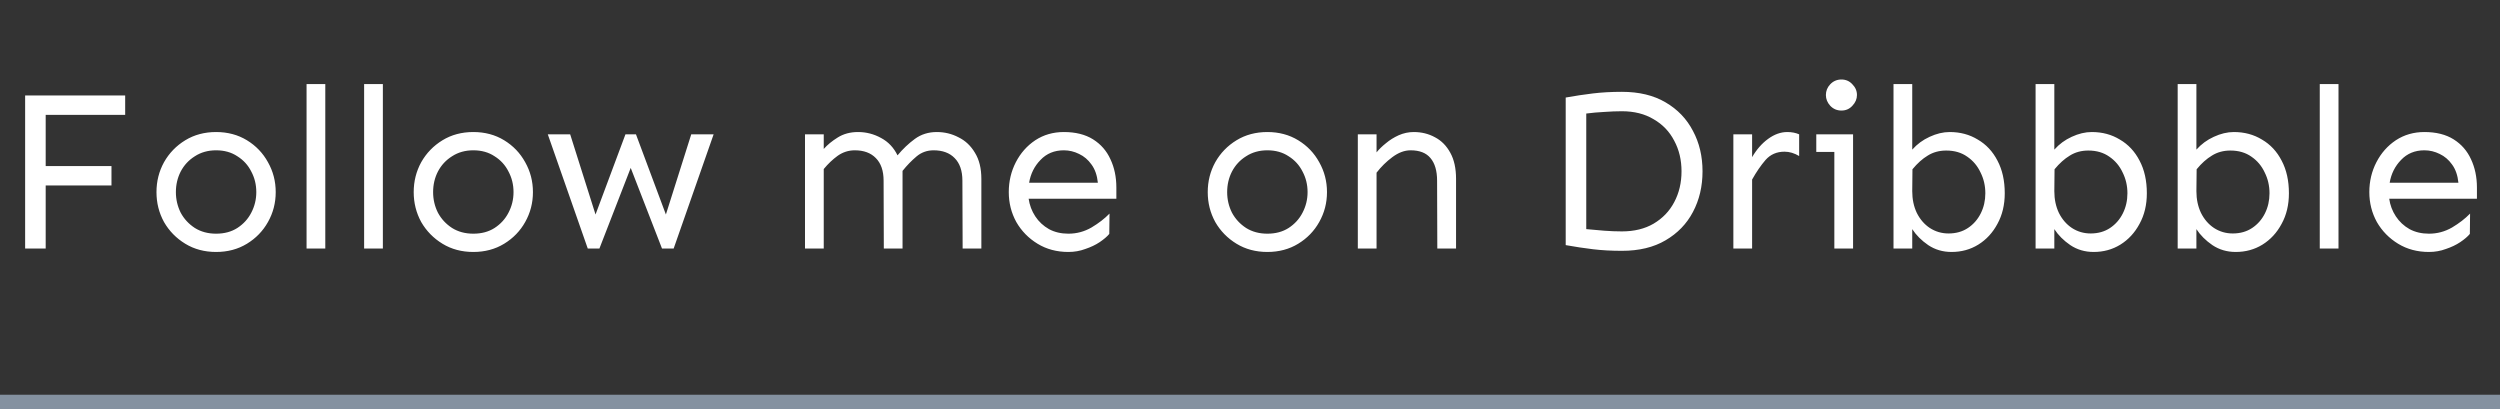 <svg width="171" height="28" viewBox="0 0 171 28" fill="none" xmlns="http://www.w3.org/2000/svg">
<rect x="0" y="0" width="171" height="28" fill="#333333" stroke="none"/>
<path d="M7.625 11.359V12.688H3.125V17H1.719V6.531H8.562V7.859H3.125V11.359H7.625ZM14.781 9.031C15.573 9.031 16.276 9.219 16.891 9.594C17.505 9.969 17.984 10.469 18.328 11.094C18.682 11.719 18.859 12.401 18.859 13.141C18.859 13.88 18.682 14.562 18.328 15.188C17.984 15.802 17.505 16.297 16.891 16.672C16.276 17.047 15.573 17.234 14.781 17.234C13.99 17.234 13.287 17.047 12.672 16.672C12.057 16.297 11.573 15.802 11.219 15.188C10.875 14.562 10.703 13.88 10.703 13.141C10.703 12.401 10.875 11.719 11.219 11.094C11.573 10.469 12.057 9.969 12.672 9.594C13.287 9.219 13.99 9.031 14.781 9.031ZM14.781 10.281C14.229 10.281 13.745 10.417 13.328 10.688C12.912 10.948 12.588 11.297 12.359 11.734C12.141 12.162 12.031 12.63 12.031 13.141C12.031 13.641 12.141 14.109 12.359 14.547C12.588 14.974 12.912 15.323 13.328 15.594C13.745 15.854 14.229 15.984 14.781 15.984C15.344 15.984 15.828 15.854 16.234 15.594C16.651 15.323 16.969 14.974 17.188 14.547C17.417 14.109 17.531 13.641 17.531 13.141C17.531 12.63 17.417 12.162 17.188 11.734C16.969 11.297 16.651 10.948 16.234 10.688C15.828 10.417 15.344 10.281 14.781 10.281ZM22.25 5.75V17H20.969V5.75H22.25ZM26.188 5.75V17H24.906V5.75H26.188ZM32.375 9.031C33.167 9.031 33.87 9.219 34.484 9.594C35.099 9.969 35.578 10.469 35.922 11.094C36.276 11.719 36.453 12.401 36.453 13.141C36.453 13.88 36.276 14.562 35.922 15.188C35.578 15.802 35.099 16.297 34.484 16.672C33.87 17.047 33.167 17.234 32.375 17.234C31.583 17.234 30.88 17.047 30.266 16.672C29.651 16.297 29.167 15.802 28.812 15.188C28.469 14.562 28.297 13.88 28.297 13.141C28.297 12.401 28.469 11.719 28.812 11.094C29.167 10.469 29.651 9.969 30.266 9.594C30.88 9.219 31.583 9.031 32.375 9.031ZM32.375 10.281C31.823 10.281 31.338 10.417 30.922 10.688C30.505 10.948 30.182 11.297 29.953 11.734C29.734 12.162 29.625 12.63 29.625 13.141C29.625 13.641 29.734 14.109 29.953 14.547C30.182 14.974 30.505 15.323 30.922 15.594C31.338 15.854 31.823 15.984 32.375 15.984C32.938 15.984 33.422 15.854 33.828 15.594C34.245 15.323 34.562 14.974 34.781 14.547C35.01 14.109 35.125 13.641 35.125 13.141C35.125 12.63 35.01 12.162 34.781 11.734C34.562 11.297 34.245 10.948 33.828 10.688C33.422 10.417 32.938 10.281 32.375 10.281ZM48.812 9.188L46.078 17H45.281L43.141 11.484L41 17H40.203L37.469 9.188H39L40.734 14.672L42.781 9.188H43.5L45.547 14.672L47.281 9.188H48.812ZM56.344 9.188V10.188C56.594 9.906 56.911 9.646 57.297 9.406C57.693 9.156 58.156 9.031 58.688 9.031C59.25 9.031 59.776 9.167 60.266 9.438C60.755 9.698 61.13 10.094 61.391 10.625C61.755 10.188 62.151 9.812 62.578 9.5C63.005 9.188 63.505 9.031 64.078 9.031C64.609 9.031 65.104 9.151 65.562 9.391C66.031 9.62 66.406 9.974 66.688 10.453C66.979 10.922 67.125 11.516 67.125 12.234V17H65.844L65.828 12.359C65.828 11.682 65.651 11.167 65.297 10.812C64.953 10.458 64.474 10.281 63.859 10.281C63.411 10.281 63.021 10.422 62.688 10.703C62.354 10.984 62.036 11.312 61.734 11.688V17H60.453L60.438 12.359C60.438 11.682 60.26 11.167 59.906 10.812C59.562 10.458 59.083 10.281 58.469 10.281C58.042 10.281 57.651 10.406 57.297 10.656C56.953 10.906 56.635 11.208 56.344 11.562V17H55.062V9.188H56.344ZM72.766 9.031C73.568 9.031 74.234 9.198 74.766 9.531C75.297 9.865 75.693 10.318 75.953 10.891C76.224 11.463 76.359 12.109 76.359 12.828V13.594H70.359C70.422 14.031 70.573 14.432 70.812 14.797C71.052 15.162 71.365 15.453 71.75 15.672C72.135 15.88 72.578 15.984 73.078 15.984C73.641 15.984 74.167 15.844 74.656 15.562C75.146 15.271 75.557 14.953 75.891 14.609L75.875 16C75.729 16.177 75.51 16.365 75.219 16.562C74.938 16.75 74.609 16.906 74.234 17.031C73.87 17.167 73.484 17.234 73.078 17.234C72.287 17.234 71.583 17.047 70.969 16.672C70.354 16.297 69.87 15.802 69.516 15.188C69.172 14.562 69 13.88 69 13.141C69 12.401 69.162 11.719 69.484 11.094C69.807 10.469 70.25 9.969 70.812 9.594C71.385 9.219 72.037 9.031 72.766 9.031ZM72.766 10.281C72.12 10.281 71.588 10.5 71.172 10.938C70.755 11.365 70.495 11.885 70.391 12.5H75.094C75.042 11.99 74.896 11.573 74.656 11.25C74.427 10.927 74.146 10.688 73.812 10.531C73.479 10.365 73.13 10.281 72.766 10.281ZM86.688 9.031C87.479 9.031 88.182 9.219 88.797 9.594C89.412 9.969 89.891 10.469 90.234 11.094C90.588 11.719 90.766 12.401 90.766 13.141C90.766 13.88 90.588 14.562 90.234 15.188C89.891 15.802 89.412 16.297 88.797 16.672C88.182 17.047 87.479 17.234 86.688 17.234C85.896 17.234 85.193 17.047 84.578 16.672C83.963 16.297 83.479 15.802 83.125 15.188C82.781 14.562 82.609 13.88 82.609 13.141C82.609 12.401 82.781 11.719 83.125 11.094C83.479 10.469 83.963 9.969 84.578 9.594C85.193 9.219 85.896 9.031 86.688 9.031ZM86.688 10.281C86.135 10.281 85.651 10.417 85.234 10.688C84.818 10.948 84.495 11.297 84.266 11.734C84.047 12.162 83.938 12.63 83.938 13.141C83.938 13.641 84.047 14.109 84.266 14.547C84.495 14.974 84.818 15.323 85.234 15.594C85.651 15.854 86.135 15.984 86.688 15.984C87.25 15.984 87.734 15.854 88.141 15.594C88.557 15.323 88.875 14.974 89.094 14.547C89.323 14.109 89.438 13.641 89.438 13.141C89.438 12.63 89.323 12.162 89.094 11.734C88.875 11.297 88.557 10.948 88.141 10.688C87.734 10.417 87.25 10.281 86.688 10.281ZM94.156 9.188V10.422C94.323 10.213 94.537 10.005 94.797 9.797C95.057 9.578 95.349 9.396 95.672 9.25C96.005 9.104 96.349 9.031 96.703 9.031C97.234 9.031 97.719 9.151 98.156 9.391C98.594 9.62 98.943 9.974 99.203 10.453C99.463 10.922 99.594 11.516 99.594 12.234V17H98.312L98.297 12.359C98.297 11.682 98.146 11.167 97.844 10.812C97.552 10.458 97.099 10.281 96.484 10.281C96.068 10.281 95.651 10.438 95.234 10.75C94.828 11.052 94.469 11.406 94.156 11.812V17H92.875V9.188H94.156ZM110.938 6.281C112.115 6.281 113.109 6.521 113.922 7C114.745 7.479 115.37 8.13 115.797 8.953C116.234 9.766 116.453 10.688 116.453 11.719C116.453 12.75 116.234 13.677 115.797 14.5C115.37 15.312 114.745 15.958 113.922 16.438C113.109 16.917 112.115 17.156 110.938 17.156C110.219 17.156 109.557 17.12 108.953 17.047C108.349 16.974 107.729 16.88 107.094 16.766V6.672C107.729 6.557 108.349 6.464 108.953 6.391C109.557 6.318 110.219 6.281 110.938 6.281ZM110.938 7.609C110.562 7.609 110.161 7.625 109.734 7.656C109.307 7.677 108.896 7.714 108.5 7.766V15.672C108.896 15.713 109.307 15.75 109.734 15.781C110.161 15.812 110.562 15.828 110.938 15.828C111.781 15.828 112.505 15.651 113.109 15.297C113.724 14.932 114.193 14.443 114.516 13.828C114.849 13.203 115.016 12.5 115.016 11.719C115.016 10.938 114.849 10.24 114.516 9.625C114.193 9 113.724 8.51 113.109 8.156C112.505 7.792 111.781 7.609 110.938 7.609ZM119.844 9.188V10.75C120.146 10.229 120.51 9.812 120.938 9.5C121.365 9.188 121.802 9.031 122.25 9.031C122.552 9.031 122.823 9.083 123.062 9.188V10.672C122.729 10.474 122.396 10.375 122.062 10.375C121.531 10.375 121.099 10.562 120.766 10.938C120.443 11.312 120.135 11.76 119.844 12.281V17H118.562V9.188H119.844ZM125.953 5.438C126.255 5.438 126.505 5.547 126.703 5.766C126.911 5.974 127.016 6.219 127.016 6.5C127.016 6.771 126.911 7.016 126.703 7.234C126.505 7.453 126.255 7.562 125.953 7.562C125.651 7.562 125.396 7.453 125.188 7.234C124.99 7.016 124.891 6.771 124.891 6.5C124.891 6.219 124.99 5.974 125.188 5.766C125.396 5.547 125.651 5.438 125.953 5.438ZM126.75 9.188V17H125.469V10.391H124.234V9.188H126.75ZM133.359 9.031C134.078 9.031 134.719 9.203 135.281 9.547C135.854 9.88 136.302 10.359 136.625 10.984C136.958 11.609 137.125 12.354 137.125 13.219C137.125 14.01 136.958 14.708 136.625 15.312C136.302 15.917 135.865 16.391 135.312 16.734C134.771 17.068 134.161 17.234 133.484 17.234C132.891 17.234 132.359 17.078 131.891 16.766C131.432 16.453 131.068 16.088 130.797 15.672V17H129.516V5.75H130.797V10.234C131.13 9.859 131.526 9.568 131.984 9.359C132.453 9.141 132.911 9.031 133.359 9.031ZM133.125 10.297C132.646 10.297 132.224 10.412 131.859 10.641C131.495 10.859 131.146 11.172 130.812 11.578L130.797 13.078C130.797 13.63 130.901 14.125 131.109 14.562C131.328 15 131.625 15.344 132 15.594C132.385 15.844 132.812 15.969 133.281 15.969C133.792 15.969 134.234 15.844 134.609 15.594C134.984 15.344 135.276 15.01 135.484 14.594C135.693 14.177 135.797 13.719 135.797 13.219C135.797 12.708 135.688 12.234 135.469 11.797C135.26 11.349 134.958 10.99 134.562 10.719C134.167 10.438 133.688 10.297 133.125 10.297ZM143.078 9.031C143.797 9.031 144.438 9.203 145 9.547C145.573 9.88 146.021 10.359 146.344 10.984C146.677 11.609 146.844 12.354 146.844 13.219C146.844 14.01 146.677 14.708 146.344 15.312C146.021 15.917 145.583 16.391 145.031 16.734C144.49 17.068 143.88 17.234 143.203 17.234C142.609 17.234 142.078 17.078 141.609 16.766C141.151 16.453 140.786 16.088 140.516 15.672V17H139.234V5.75H140.516V10.234C140.849 9.859 141.245 9.568 141.703 9.359C142.172 9.141 142.63 9.031 143.078 9.031ZM142.844 10.297C142.365 10.297 141.943 10.412 141.578 10.641C141.214 10.859 140.865 11.172 140.531 11.578L140.516 13.078C140.516 13.63 140.62 14.125 140.828 14.562C141.047 15 141.344 15.344 141.719 15.594C142.104 15.844 142.531 15.969 143 15.969C143.51 15.969 143.953 15.844 144.328 15.594C144.703 15.344 144.995 15.01 145.203 14.594C145.411 14.177 145.516 13.719 145.516 13.219C145.516 12.708 145.406 12.234 145.188 11.797C144.979 11.349 144.677 10.99 144.281 10.719C143.885 10.438 143.406 10.297 142.844 10.297ZM152.797 9.031C153.516 9.031 154.156 9.203 154.719 9.547C155.292 9.88 155.74 10.359 156.062 10.984C156.396 11.609 156.562 12.354 156.562 13.219C156.562 14.01 156.396 14.708 156.062 15.312C155.74 15.917 155.302 16.391 154.75 16.734C154.208 17.068 153.599 17.234 152.922 17.234C152.328 17.234 151.797 17.078 151.328 16.766C150.87 16.453 150.505 16.088 150.234 15.672V17H148.953V5.75H150.234V10.234C150.568 9.859 150.964 9.568 151.422 9.359C151.891 9.141 152.349 9.031 152.797 9.031ZM152.562 10.297C152.083 10.297 151.661 10.412 151.297 10.641C150.932 10.859 150.583 11.172 150.25 11.578L150.234 13.078C150.234 13.63 150.339 14.125 150.547 14.562C150.766 15 151.062 15.344 151.438 15.594C151.823 15.844 152.25 15.969 152.719 15.969C153.229 15.969 153.672 15.844 154.047 15.594C154.422 15.344 154.714 15.01 154.922 14.594C155.13 14.177 155.234 13.719 155.234 13.219C155.234 12.708 155.125 12.234 154.906 11.797C154.698 11.349 154.396 10.99 154 10.719C153.604 10.438 153.125 10.297 152.562 10.297ZM159.953 5.75V17H158.672V5.75H159.953ZM165.828 9.031C166.63 9.031 167.297 9.198 167.828 9.531C168.359 9.865 168.755 10.318 169.016 10.891C169.286 11.463 169.422 12.109 169.422 12.828V13.594H163.422C163.484 14.031 163.635 14.432 163.875 14.797C164.115 15.162 164.427 15.453 164.812 15.672C165.198 15.88 165.641 15.984 166.141 15.984C166.703 15.984 167.229 15.844 167.719 15.562C168.208 15.271 168.62 14.953 168.953 14.609L168.938 16C168.792 16.177 168.573 16.365 168.281 16.562C168 16.75 167.672 16.906 167.297 17.031C166.932 17.167 166.547 17.234 166.141 17.234C165.349 17.234 164.646 17.047 164.031 16.672C163.417 16.297 162.932 15.802 162.578 15.188C162.234 14.562 162.062 13.88 162.062 13.141C162.062 12.401 162.224 11.719 162.547 11.094C162.87 10.469 163.312 9.969 163.875 9.594C164.448 9.219 165.099 9.031 165.828 9.031ZM165.828 10.281C165.182 10.281 164.651 10.5 164.234 10.938C163.818 11.365 163.557 11.885 163.453 12.5H168.156C168.104 11.99 167.958 11.573 167.719 11.25C167.49 10.927 167.208 10.688 166.875 10.531C166.542 10.365 166.193 10.281 165.828 10.281Z" fill="white"/>
<line y1="27.5" x2="171" y2="27.5" stroke="#8491A0"/>
</svg>
